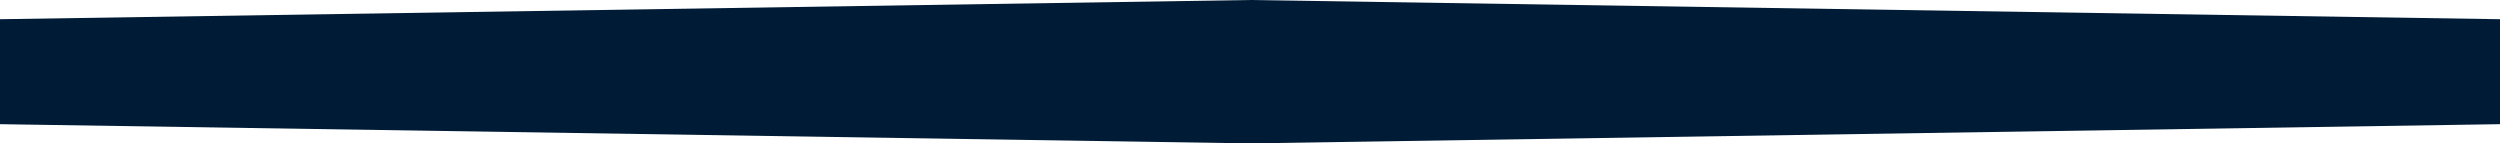 <svg xmlns="http://www.w3.org/2000/svg" width="1920" height="110.124" viewBox="0 0 1920 110.124">
  <g id="Group_196" data-name="Group 196" transform="translate(0 -743)">
    <path id="Path_120" data-name="Path 120" d="M0,0H1920V75.368L959.819,90.124,0,75.368Z" transform="translate(0 763)" fill="#001b36"/>
    <path id="Path_222" data-name="Path 222" d="M0,0H1920V75.368L959.819,90.124,0,75.368Z" transform="translate(1920 833.124) rotate(180)" fill="#001b36"/>
  </g>
</svg>
